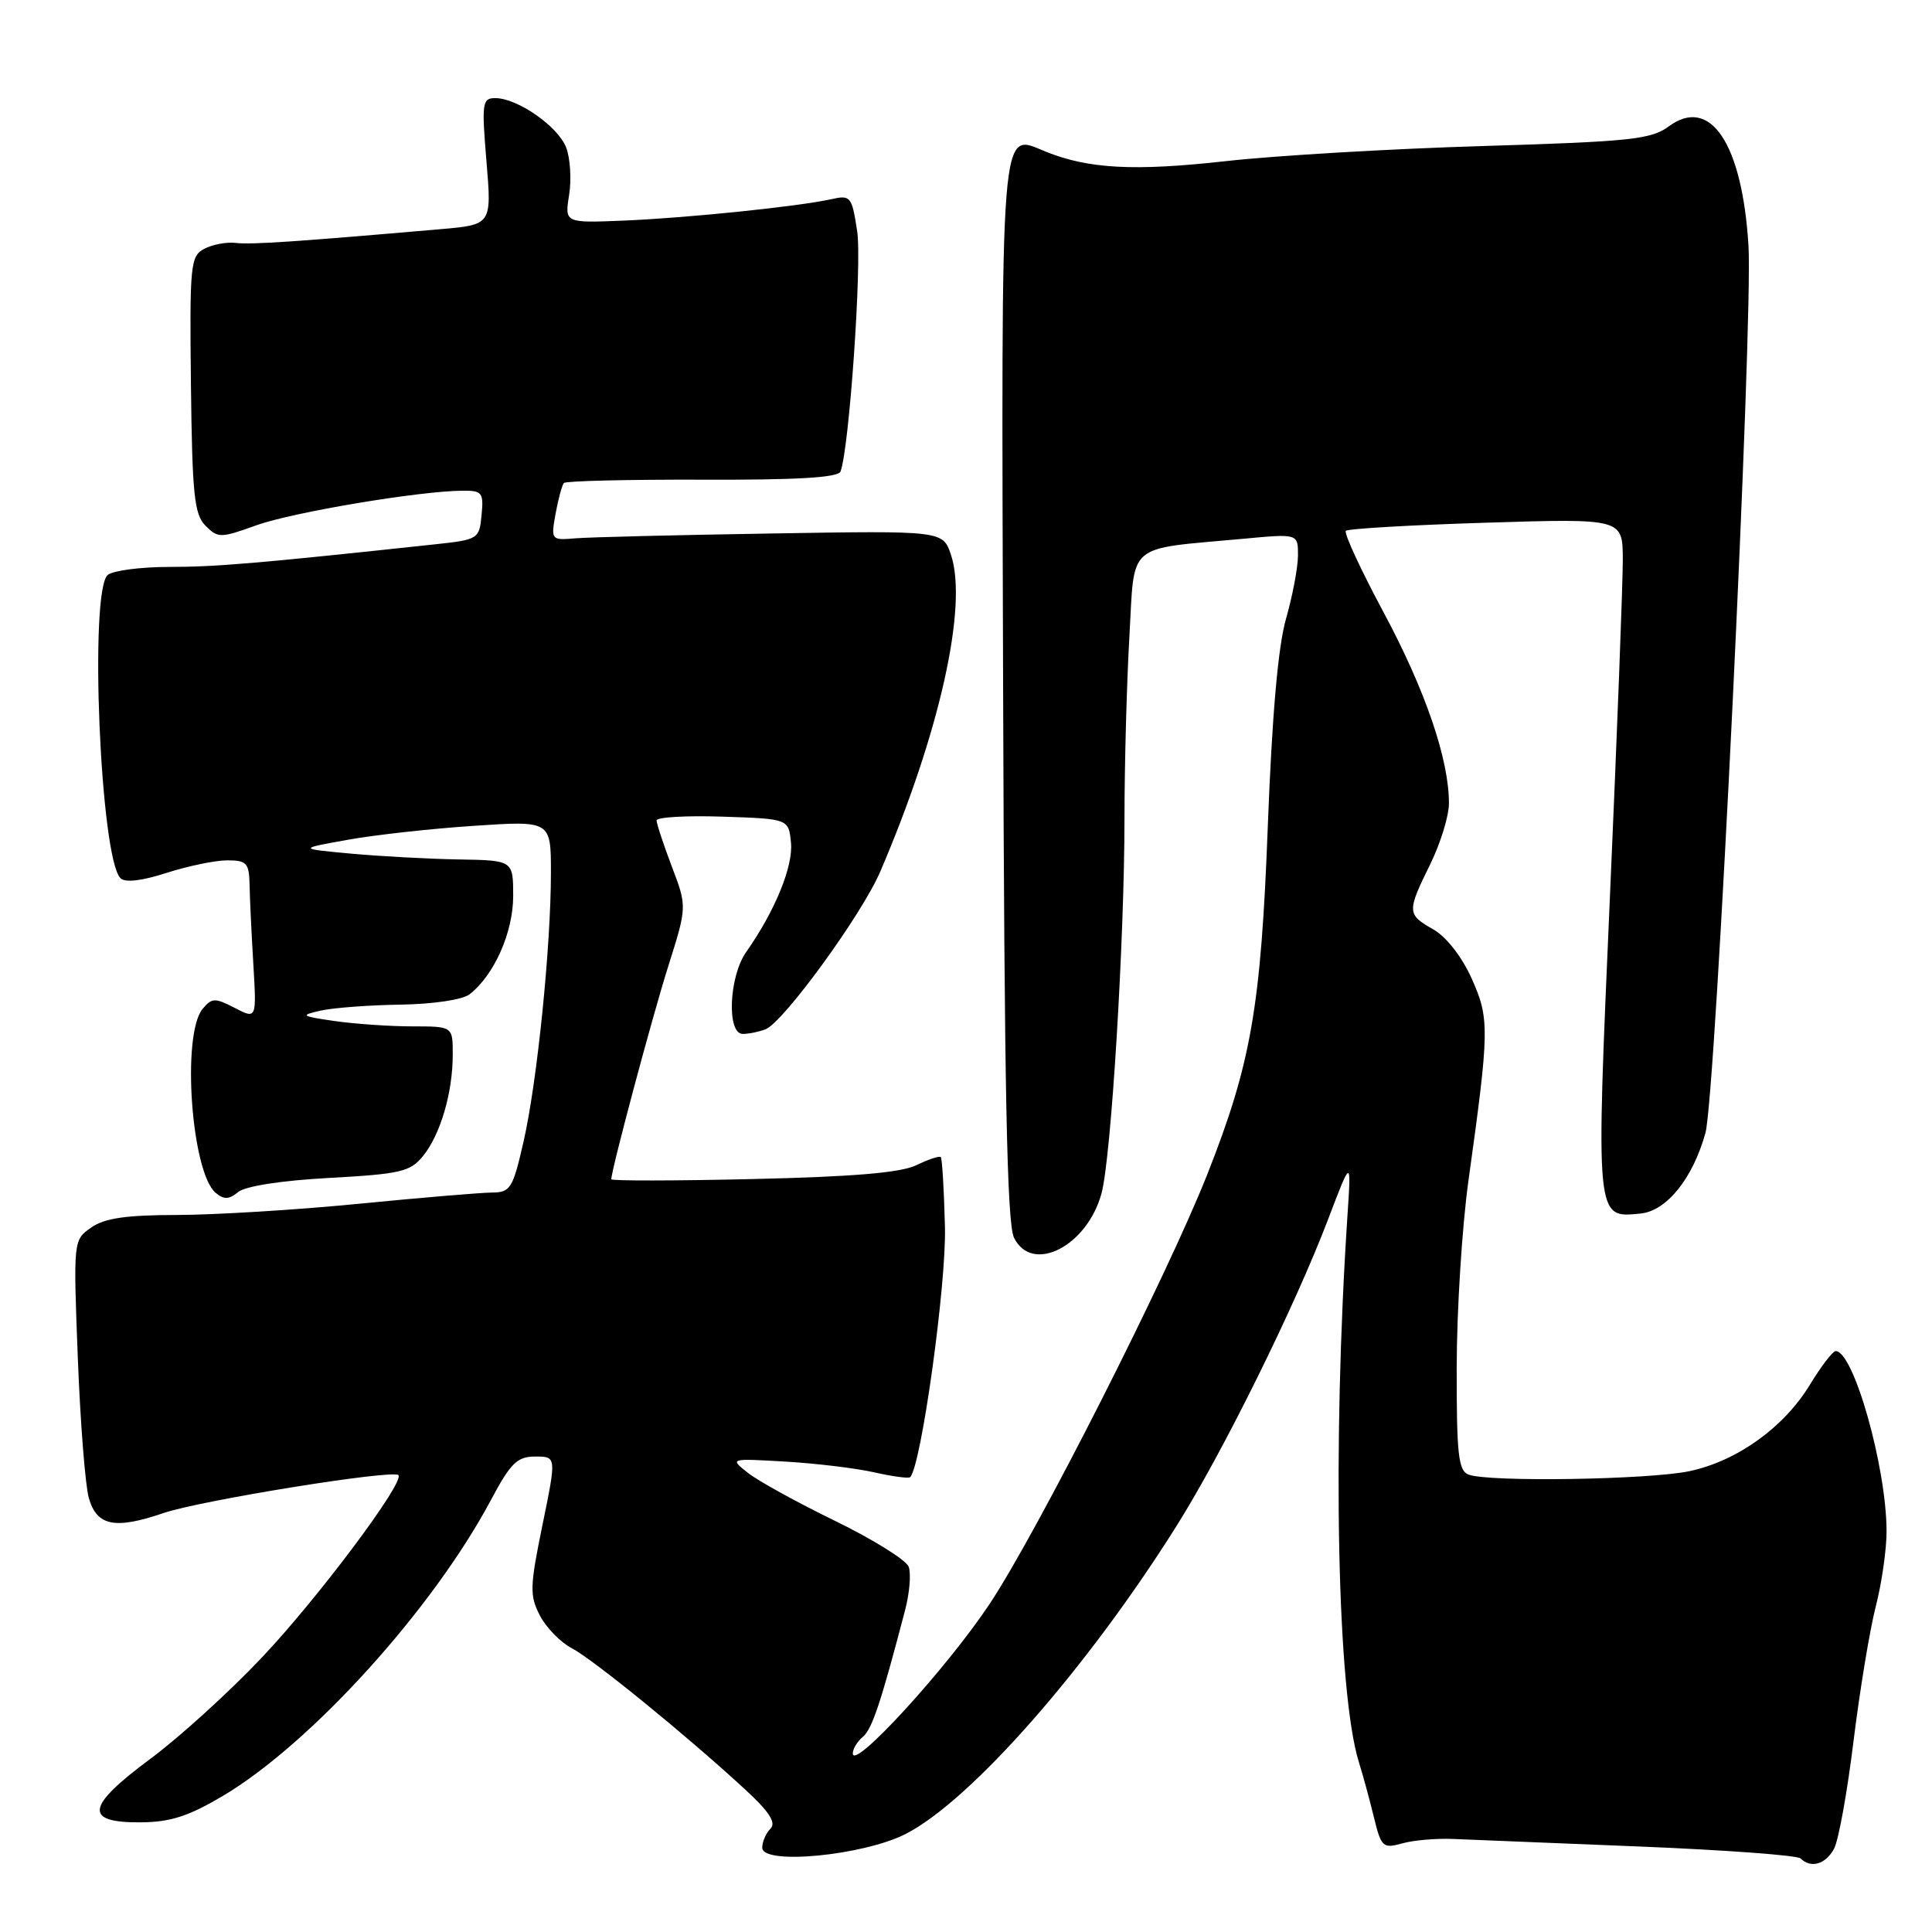 <?xml version="1.0" encoding="UTF-8" standalone="no"?>
<!DOCTYPE svg PUBLIC "-//W3C//DTD SVG 1.1//EN" "http://www.w3.org/Graphics/SVG/1.1/DTD/svg11.dtd" >
<svg xmlns="http://www.w3.org/2000/svg" xmlns:xlink="http://www.w3.org/1999/xlink" version="1.1" viewBox="0 0 256 256">
 <g >
 <path fill="currentColor"
d=" M 243.02 244.97 C 243.62 243.85 244.78 237.43 245.60 230.72 C 246.43 224.00 247.75 215.96 248.55 212.86 C 249.35 209.75 249.99 205.25 249.98 202.86 C 249.95 194.33 245.58 178.93 243.22 179.03 C 242.83 179.05 241.30 181.05 239.83 183.47 C 236.39 189.13 230.22 193.57 223.90 194.93 C 218.57 196.07 197.23 196.41 194.58 195.39 C 193.24 194.88 193.00 192.67 193.02 181.14 C 193.03 173.64 193.73 162.55 194.57 156.50 C 197.37 136.39 197.39 134.98 195.00 129.65 C 193.70 126.76 191.65 124.14 189.92 123.15 C 186.42 121.16 186.40 120.84 189.52 114.50 C 190.87 111.75 191.99 108.13 191.99 106.46 C 192.01 100.65 188.87 91.47 183.36 81.19 C 180.31 75.51 178.05 70.62 178.33 70.34 C 178.62 70.05 186.98 69.57 196.93 69.26 C 215.00 68.70 215.00 68.70 215.03 74.10 C 215.04 77.07 214.28 97.13 213.33 118.67 C 211.44 161.89 211.39 161.39 217.38 160.80 C 220.84 160.46 224.31 156.15 225.98 150.12 C 227.34 145.24 232.31 42.59 231.68 32.50 C 230.84 18.99 226.62 12.69 221.13 16.74 C 218.79 18.47 216.09 18.76 196.50 19.35 C 184.40 19.71 169.03 20.61 162.35 21.36 C 150.31 22.70 144.24 22.38 138.58 20.10 C 132.44 17.62 132.68 14.64 132.92 91.69 C 133.08 144.47 133.43 162.11 134.36 164.00 C 136.76 168.88 144.09 165.13 145.97 158.07 C 147.24 153.30 148.99 124.66 149.00 108.50 C 149.00 101.35 149.30 90.48 149.65 84.35 C 150.38 71.69 149.04 72.84 164.75 71.39 C 172.00 70.71 172.00 70.71 171.99 73.61 C 171.98 75.20 171.27 78.97 170.40 82.00 C 169.35 85.67 168.55 94.80 167.99 109.50 C 167.08 133.44 165.78 140.90 159.98 155.59 C 154.69 168.99 137.45 203.01 131.15 212.50 C 125.47 221.05 113.00 234.68 113.00 232.34 C 113.00 231.74 113.60 230.75 114.34 230.13 C 115.55 229.13 116.74 225.56 119.93 213.35 C 120.53 211.07 120.74 208.48 120.40 207.59 C 120.06 206.71 115.67 203.97 110.64 201.52 C 105.61 199.07 100.41 196.21 99.09 195.15 C 96.67 193.24 96.67 193.24 104.09 193.67 C 108.16 193.91 113.47 194.55 115.87 195.10 C 118.28 195.64 120.40 195.93 120.60 195.73 C 122.06 194.28 125.41 170.19 125.21 162.58 C 125.09 157.67 124.84 153.51 124.66 153.32 C 124.47 153.14 123.01 153.62 121.41 154.40 C 119.35 155.39 113.04 155.93 99.75 156.23 C 89.44 156.47 81.00 156.48 81.00 156.26 C 81.00 155.04 86.41 134.79 88.54 128.05 C 91.04 120.14 91.04 120.14 89.02 114.82 C 87.91 111.89 87.00 109.14 87.00 108.71 C 87.00 108.28 90.94 108.05 95.75 108.21 C 104.50 108.50 104.50 108.50 104.81 111.68 C 105.11 114.81 102.67 120.76 98.87 126.15 C 96.59 129.39 96.27 137.00 98.42 137.00 C 99.20 137.00 100.55 136.73 101.43 136.39 C 103.80 135.48 114.19 121.20 116.64 115.49 C 124.50 97.16 128.26 80.34 126.02 73.55 C 124.95 70.31 124.95 70.31 102.22 70.69 C 89.73 70.89 78.03 71.18 76.24 71.33 C 73.02 71.60 72.99 71.56 73.62 68.05 C 73.98 66.10 74.47 64.28 74.72 64.00 C 74.97 63.73 83.22 63.53 93.05 63.56 C 105.62 63.61 111.06 63.28 111.37 62.48 C 112.53 59.46 114.23 34.93 113.58 30.65 C 112.88 26.03 112.72 25.82 110.17 26.39 C 105.83 27.36 91.09 28.88 82.66 29.23 C 74.82 29.55 74.82 29.55 75.41 25.84 C 75.74 23.80 75.56 20.98 75.03 19.57 C 73.96 16.76 68.59 13.01 65.63 13.00 C 63.90 13.00 63.81 13.61 64.46 21.39 C 65.16 29.78 65.16 29.78 58.33 30.37 C 39.10 32.04 33.30 32.43 31.25 32.19 C 30.02 32.04 28.13 32.40 27.06 32.97 C 25.23 33.95 25.12 35.07 25.30 50.97 C 25.47 65.58 25.74 68.17 27.24 69.67 C 28.89 71.32 29.23 71.31 33.98 69.60 C 38.82 67.87 55.55 65.06 61.31 65.02 C 63.89 65.00 64.10 65.28 63.81 68.25 C 63.51 71.44 63.38 71.51 57.50 72.14 C 34.07 74.66 28.59 75.12 22.46 75.12 C 18.66 75.12 14.98 75.60 14.28 76.18 C 11.80 78.24 13.28 113.68 15.96 116.36 C 16.58 116.98 18.76 116.73 22.08 115.66 C 24.91 114.75 28.53 114.00 30.11 114.00 C 32.69 114.00 33.01 114.35 33.07 117.25 C 33.10 119.04 33.33 123.77 33.57 127.78 C 34.00 135.05 34.00 135.05 31.10 133.55 C 28.49 132.20 28.07 132.21 26.85 133.68 C 24.04 137.06 25.35 155.38 28.59 158.07 C 29.67 158.97 30.36 158.95 31.56 157.95 C 32.50 157.17 37.31 156.42 43.65 156.08 C 53.10 155.56 54.37 155.26 56.06 153.17 C 58.36 150.33 59.99 144.79 59.99 139.75 C 60.00 136.00 60.00 136.00 54.64 136.00 C 51.69 136.00 47.08 135.68 44.39 135.30 C 39.84 134.64 39.71 134.54 42.50 133.91 C 44.15 133.54 48.90 133.18 53.06 133.12 C 57.41 133.05 61.30 132.47 62.22 131.75 C 65.48 129.21 67.99 123.56 68.00 118.75 C 68.00 114.00 68.00 114.00 60.75 113.88 C 56.76 113.81 50.35 113.46 46.50 113.11 C 39.50 112.46 39.50 112.46 46.00 111.29 C 49.58 110.64 57.11 109.80 62.75 109.43 C 73.00 108.74 73.00 108.74 73.00 115.62 C 73.00 125.42 71.18 143.33 69.38 151.24 C 67.95 157.50 67.64 158.00 65.17 158.02 C 63.70 158.03 55.75 158.70 47.50 159.51 C 39.25 160.32 28.44 160.98 23.47 160.99 C 16.70 161.00 13.85 161.41 12.08 162.66 C 9.72 164.31 9.71 164.33 10.31 179.91 C 10.64 188.48 11.30 196.85 11.77 198.50 C 12.84 202.21 15.22 202.69 21.69 200.48 C 26.60 198.81 52.03 194.70 52.79 195.46 C 53.68 196.34 42.13 211.78 34.69 219.64 C 30.39 224.19 23.73 230.24 19.89 233.08 C 11.39 239.38 11.07 241.52 18.62 241.47 C 22.58 241.44 24.97 240.67 29.53 237.97 C 41.22 231.02 57.32 213.25 65.04 198.78 C 67.67 193.84 68.53 193.00 70.93 193.00 C 73.74 193.00 73.74 193.00 71.88 202.07 C 70.20 210.25 70.17 211.42 71.53 214.05 C 72.36 215.66 74.26 217.61 75.77 218.40 C 78.61 219.89 90.99 229.97 98.71 237.09 C 101.95 240.07 102.88 241.52 102.09 242.31 C 101.49 242.91 101.00 244.04 101.00 244.83 C 101.00 247.16 114.41 245.87 120.00 243.01 C 128.66 238.59 144.14 220.96 156.02 202.00 C 162.16 192.19 171.60 173.07 176.01 161.49 C 179.05 153.50 179.05 153.50 178.55 161.00 C 176.51 191.87 177.18 224.24 180.06 233.50 C 180.58 235.15 181.47 238.42 182.04 240.76 C 183.02 244.77 183.24 244.97 185.79 244.26 C 187.28 243.84 190.30 243.58 192.50 243.67 C 194.70 243.76 205.80 244.21 217.17 244.67 C 228.54 245.13 238.17 245.84 238.58 246.25 C 239.94 247.61 241.91 247.03 243.02 244.97 Z "/>
</g>
</svg>